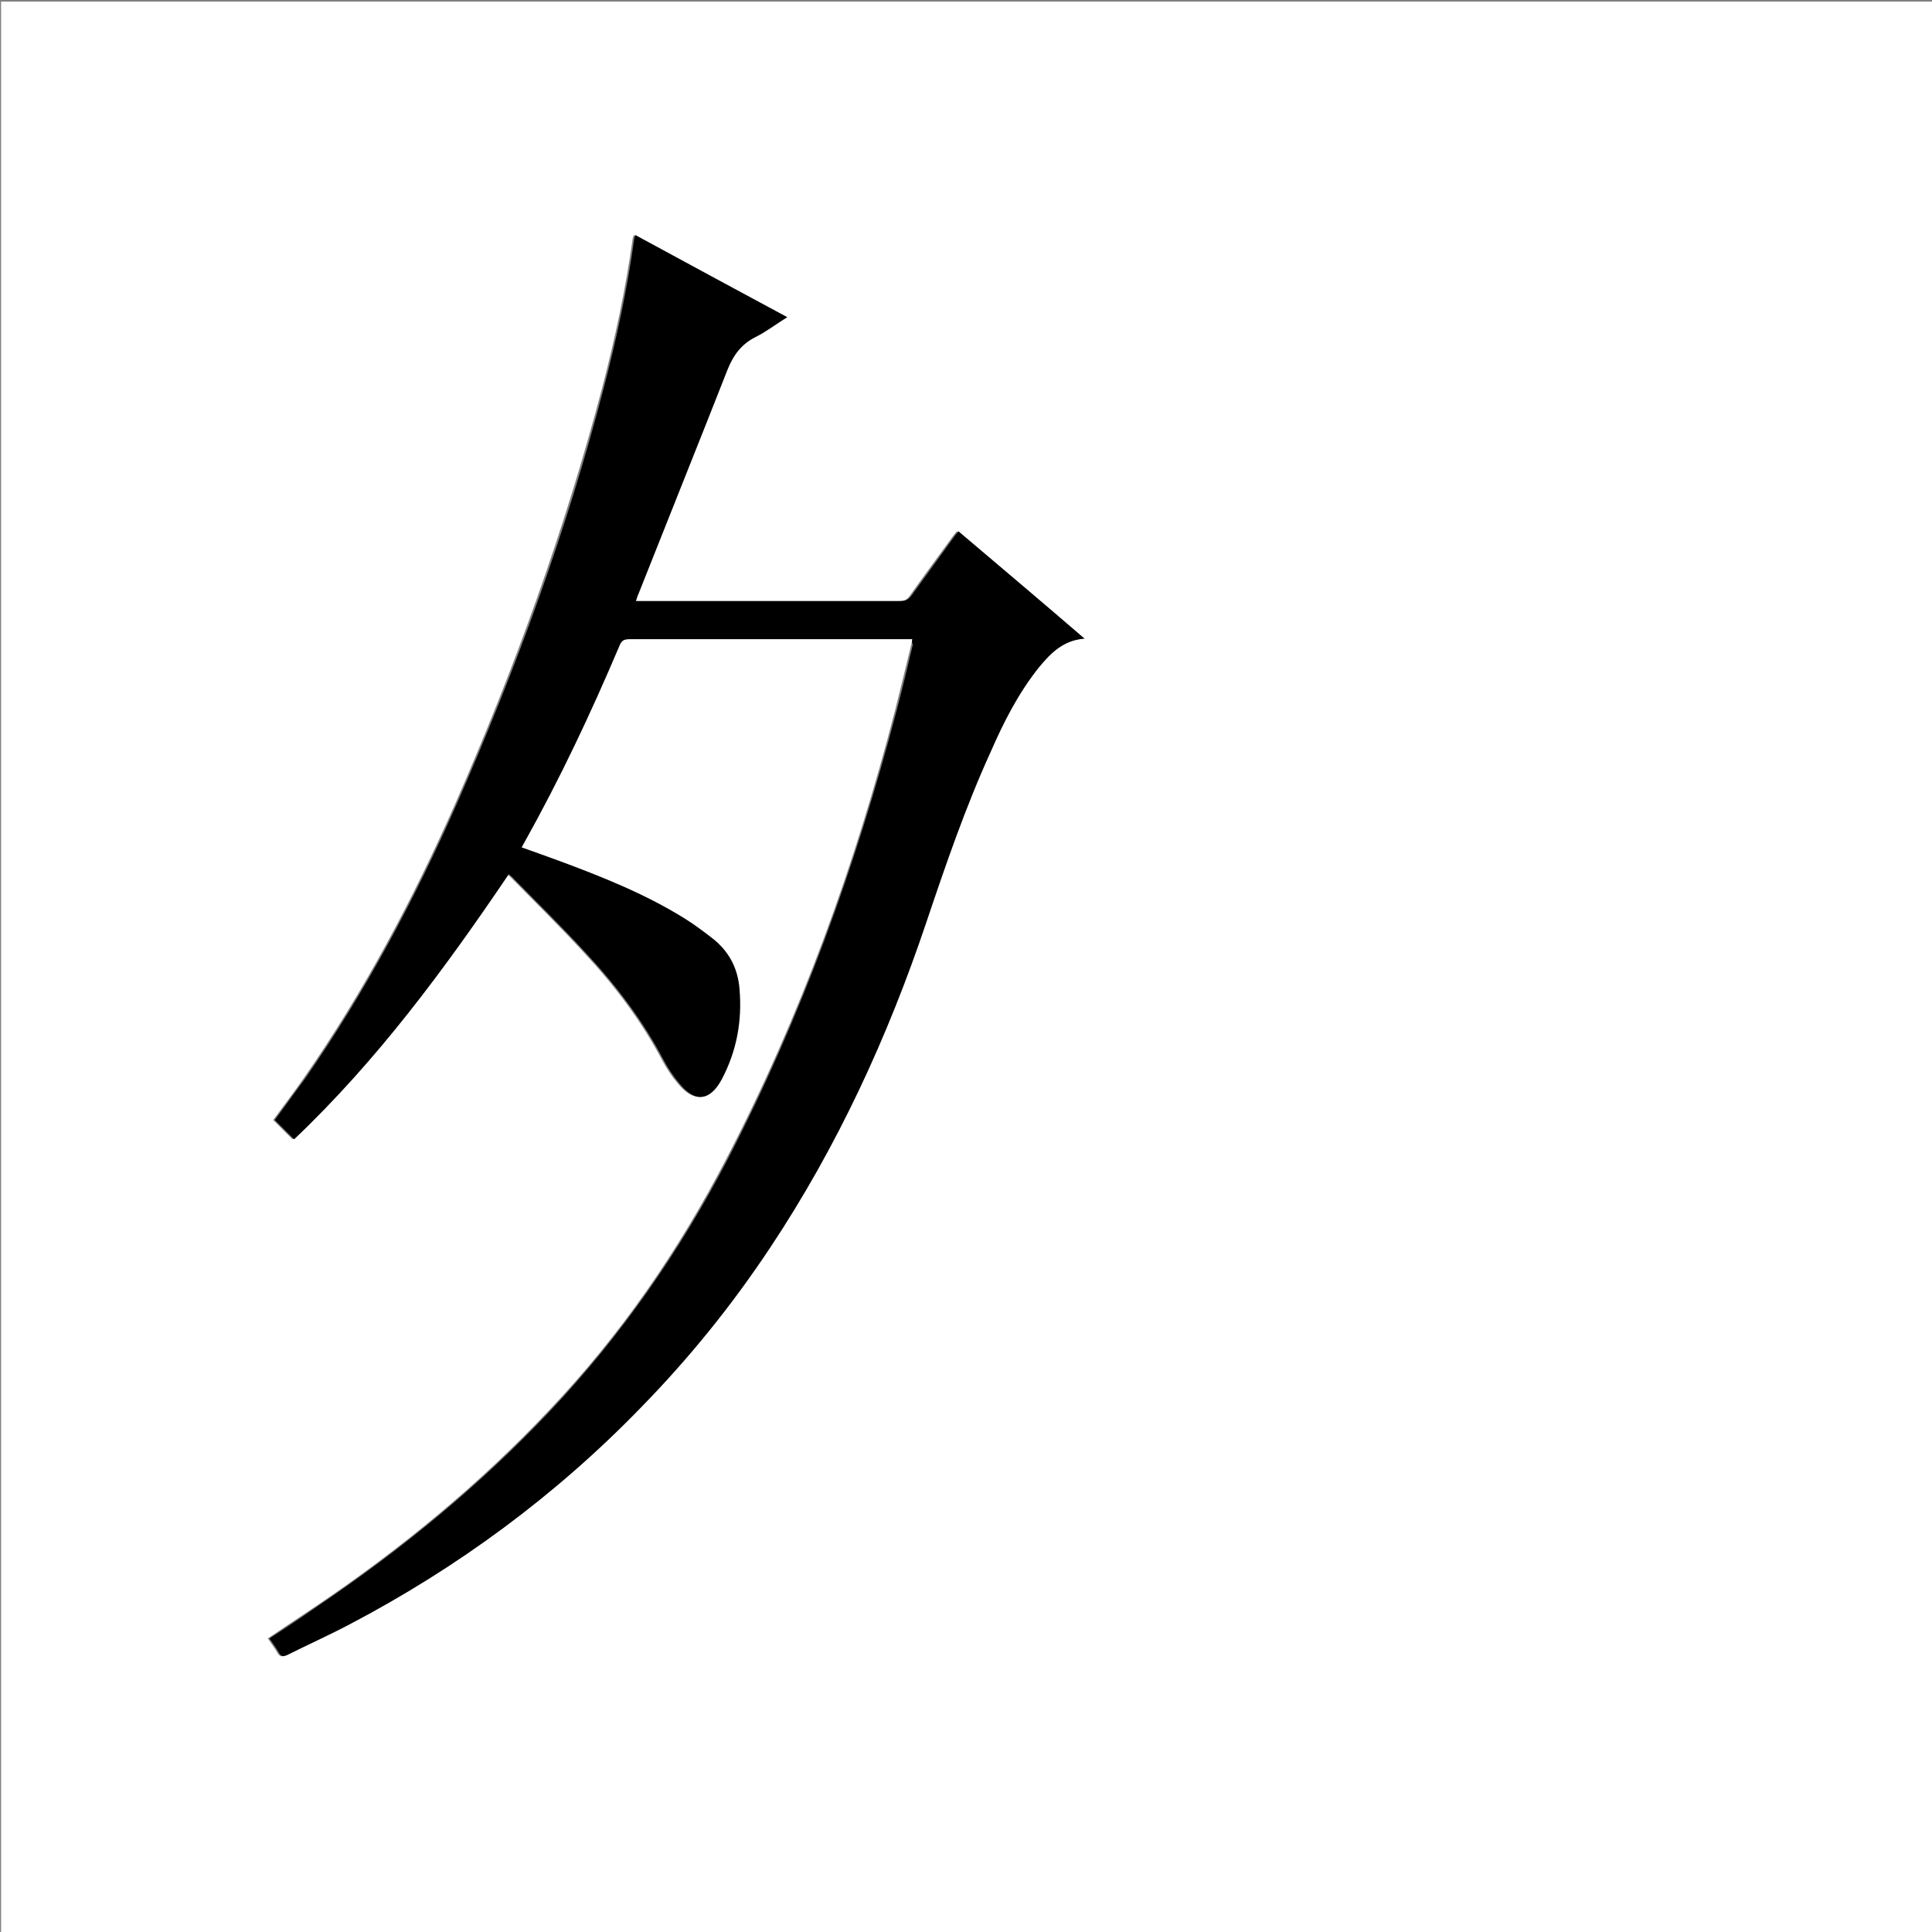 <?xml version="1.0" encoding="utf-8"?>
<!-- Generator: Adobe Illustrator 20.1.0, SVG Export Plug-In . SVG Version: 6.00 Build 0)  -->
<svg version="1.1" id="图层_1" xmlns="http://www.w3.org/2000/svg" xmlns:xlink="http://www.w3.org/1999/xlink" x="0px" y="0px"
	 viewBox="0 0 360 360" style="enable-background:new 0 0 360 360;" xml:space="preserve">
<rect x="0" y="0" width="360" height="360" fill="#808080" stroke="none"/>
<style type="text/css">
	.st0{fill:#FFFFFF;}
</style>
<g>
	<path class="st0" d="M0.2,360.5c0-120.1,0-240.2,0-360.2c120.1,0,240.2,0,360.2,0c0,120.1,0,240.2,0,360.2
		C240.4,360.5,120.3,360.5,0.2,360.5z M170,119.1c-0.1,0.5-0.1,0.7-0.2,1c-1,4.1-2,8.2-3,12.2c-7.5,29-17.6,57-31.5,83.7
		c-8.9,17.1-19.7,32.8-33,46.8c-13,13.8-27.6,25.8-43.3,36.4c-3,2-6,4-9.1,6.1c0.6,0.9,1.3,1.8,1.8,2.7c0.4,0.7,0.9,0.8,1.5,0.4
		c3.9-1.9,7.8-3.7,11.6-5.7c20.3-10.5,38.4-24,54.3-40.4c9-9.2,17-19.1,24.1-29.8c12.5-18.9,21.9-39.2,29.1-60.6
		c3.6-10.8,7.3-21.5,12-31.8c2.5-5.4,5.1-10.8,8.8-15.5c2.2-2.8,4.6-5.3,8.7-5.6c-7.9-6.7-15.7-13.3-23.5-20c-0.3,0.4-0.6,0.7-0.8,1
		c-2.6,3.6-5.3,7.2-7.9,10.9c-0.5,0.8-1.1,1.1-2.1,1.1c-16,0-31.9,0-47.9,0c-0.4,0-0.8,0-1.4,0c0.2-0.6,0.3-1,0.5-1.4
		c5.6-13.9,11.2-27.9,16.6-41.8c1.1-2.7,2.6-4.7,5.2-6c2-1,3.9-2.4,5.9-3.7c-9.5-5.2-18.9-10.2-28.3-15.3c-0.1,0.3-0.1,0.4-0.2,0.6
		c-1.3,9.4-3.3,18.7-5.7,27.9c-7,26.5-16.3,52.2-27.3,77.3c-7.9,17.9-17.1,35.2-28.3,51.3c-1.8,2.6-3.8,5.2-5.7,7.8
		c1.2,1.2,2.4,2.4,3.6,3.6c15.4-14.7,28.1-31.7,40-49.4c0.3,0.2,0.5,0.4,0.6,0.5c4.6,4.7,9.3,9.3,13.7,14.1
		c5.7,6.1,10.7,12.7,14.6,20.1c0.8,1.5,1.8,3,2.9,4.3c3,3.6,5.7,3.3,7.9-0.8c2.9-5.2,3.9-10.8,3.3-16.8c-0.4-3.9-2-7.1-5.1-9.5
		c-1.7-1.3-3.4-2.6-5.2-3.7c-7.4-4.5-15.5-7.7-23.6-10.8c-2.2-0.8-4.4-1.6-6.7-2.4c0.2-0.4,0.3-0.7,0.5-0.9
		c6.7-11.8,12.4-24.1,17.7-36.6c0.4-0.9,0.9-1.3,1.9-1.3c17.1,0,34.2,0,51.2,0C168.9,119.1,169.4,119.1,170,119.1z"/>
	<path d="M170,119.1c-0.6,0-1,0-1.5,0c-17.1,0-34.2,0-51.2,0c-1.1,0-1.5,0.3-1.9,1.3c-5.3,12.5-11.1,24.8-17.7,36.6
		c-0.2,0.3-0.3,0.6-0.5,0.9c2.3,0.8,4.5,1.6,6.7,2.4c8.1,3,16.2,6.2,23.6,10.8c1.8,1.1,3.5,2.4,5.2,3.7c3.1,2.4,4.8,5.6,5.1,9.5
		c0.5,5.9-0.5,11.5-3.3,16.8c-2.2,4.1-5,4.4-7.9,0.8c-1.1-1.3-2.1-2.8-2.9-4.3c-3.9-7.4-8.9-14-14.6-20.1
		c-4.4-4.8-9.1-9.4-13.7-14.1c-0.2-0.2-0.4-0.3-0.6-0.5c-11.9,17.6-24.5,34.7-40,49.4c-1.2-1.2-2.4-2.4-3.6-3.6
		c1.9-2.6,3.8-5.2,5.7-7.8c11.2-16.1,20.4-33.4,28.3-51.3c11-25.1,20.4-50.7,27.3-77.3c2.4-9.2,4.4-18.5,5.7-27.9
		c0-0.1,0.1-0.3,0.2-0.6c9.4,5.1,18.8,10.2,28.3,15.3c-2.1,1.3-3.9,2.7-5.9,3.7c-2.6,1.3-4.1,3.3-5.2,6c-5.5,14-11.1,27.9-16.6,41.8
		c-0.2,0.4-0.3,0.8-0.5,1.4c0.5,0,1,0,1.4,0c16,0,31.9,0,47.9,0c1,0,1.5-0.3,2.1-1.1c2.6-3.6,5.3-7.3,7.9-10.9
		c0.2-0.3,0.5-0.6,0.8-1c7.8,6.6,15.6,13.2,23.5,20c-4.1,0.3-6.5,2.9-8.7,5.6c-3.7,4.7-6.4,10-8.8,15.5c-4.7,10.3-8.4,21.1-12,31.8
		c-7.2,21.4-16.6,41.8-29.1,60.6c-7.1,10.7-15.1,20.6-24.1,29.8c-15.9,16.4-34.1,29.8-54.3,40.4c-3.8,2-7.8,3.8-11.6,5.7
		c-0.7,0.3-1.1,0.3-1.5-0.4c-0.5-0.9-1.2-1.8-1.8-2.7c3.1-2,6.1-4,9.1-6.1c15.7-10.6,30.3-22.6,43.3-36.4c13.2-14,24.1-29.7,33-46.8
		c13.8-26.6,23.9-54.7,31.5-83.7c1.1-4.1,2-8.1,3-12.2C169.9,119.8,169.9,119.5,170,119.1z"/>
</g>
</svg>
